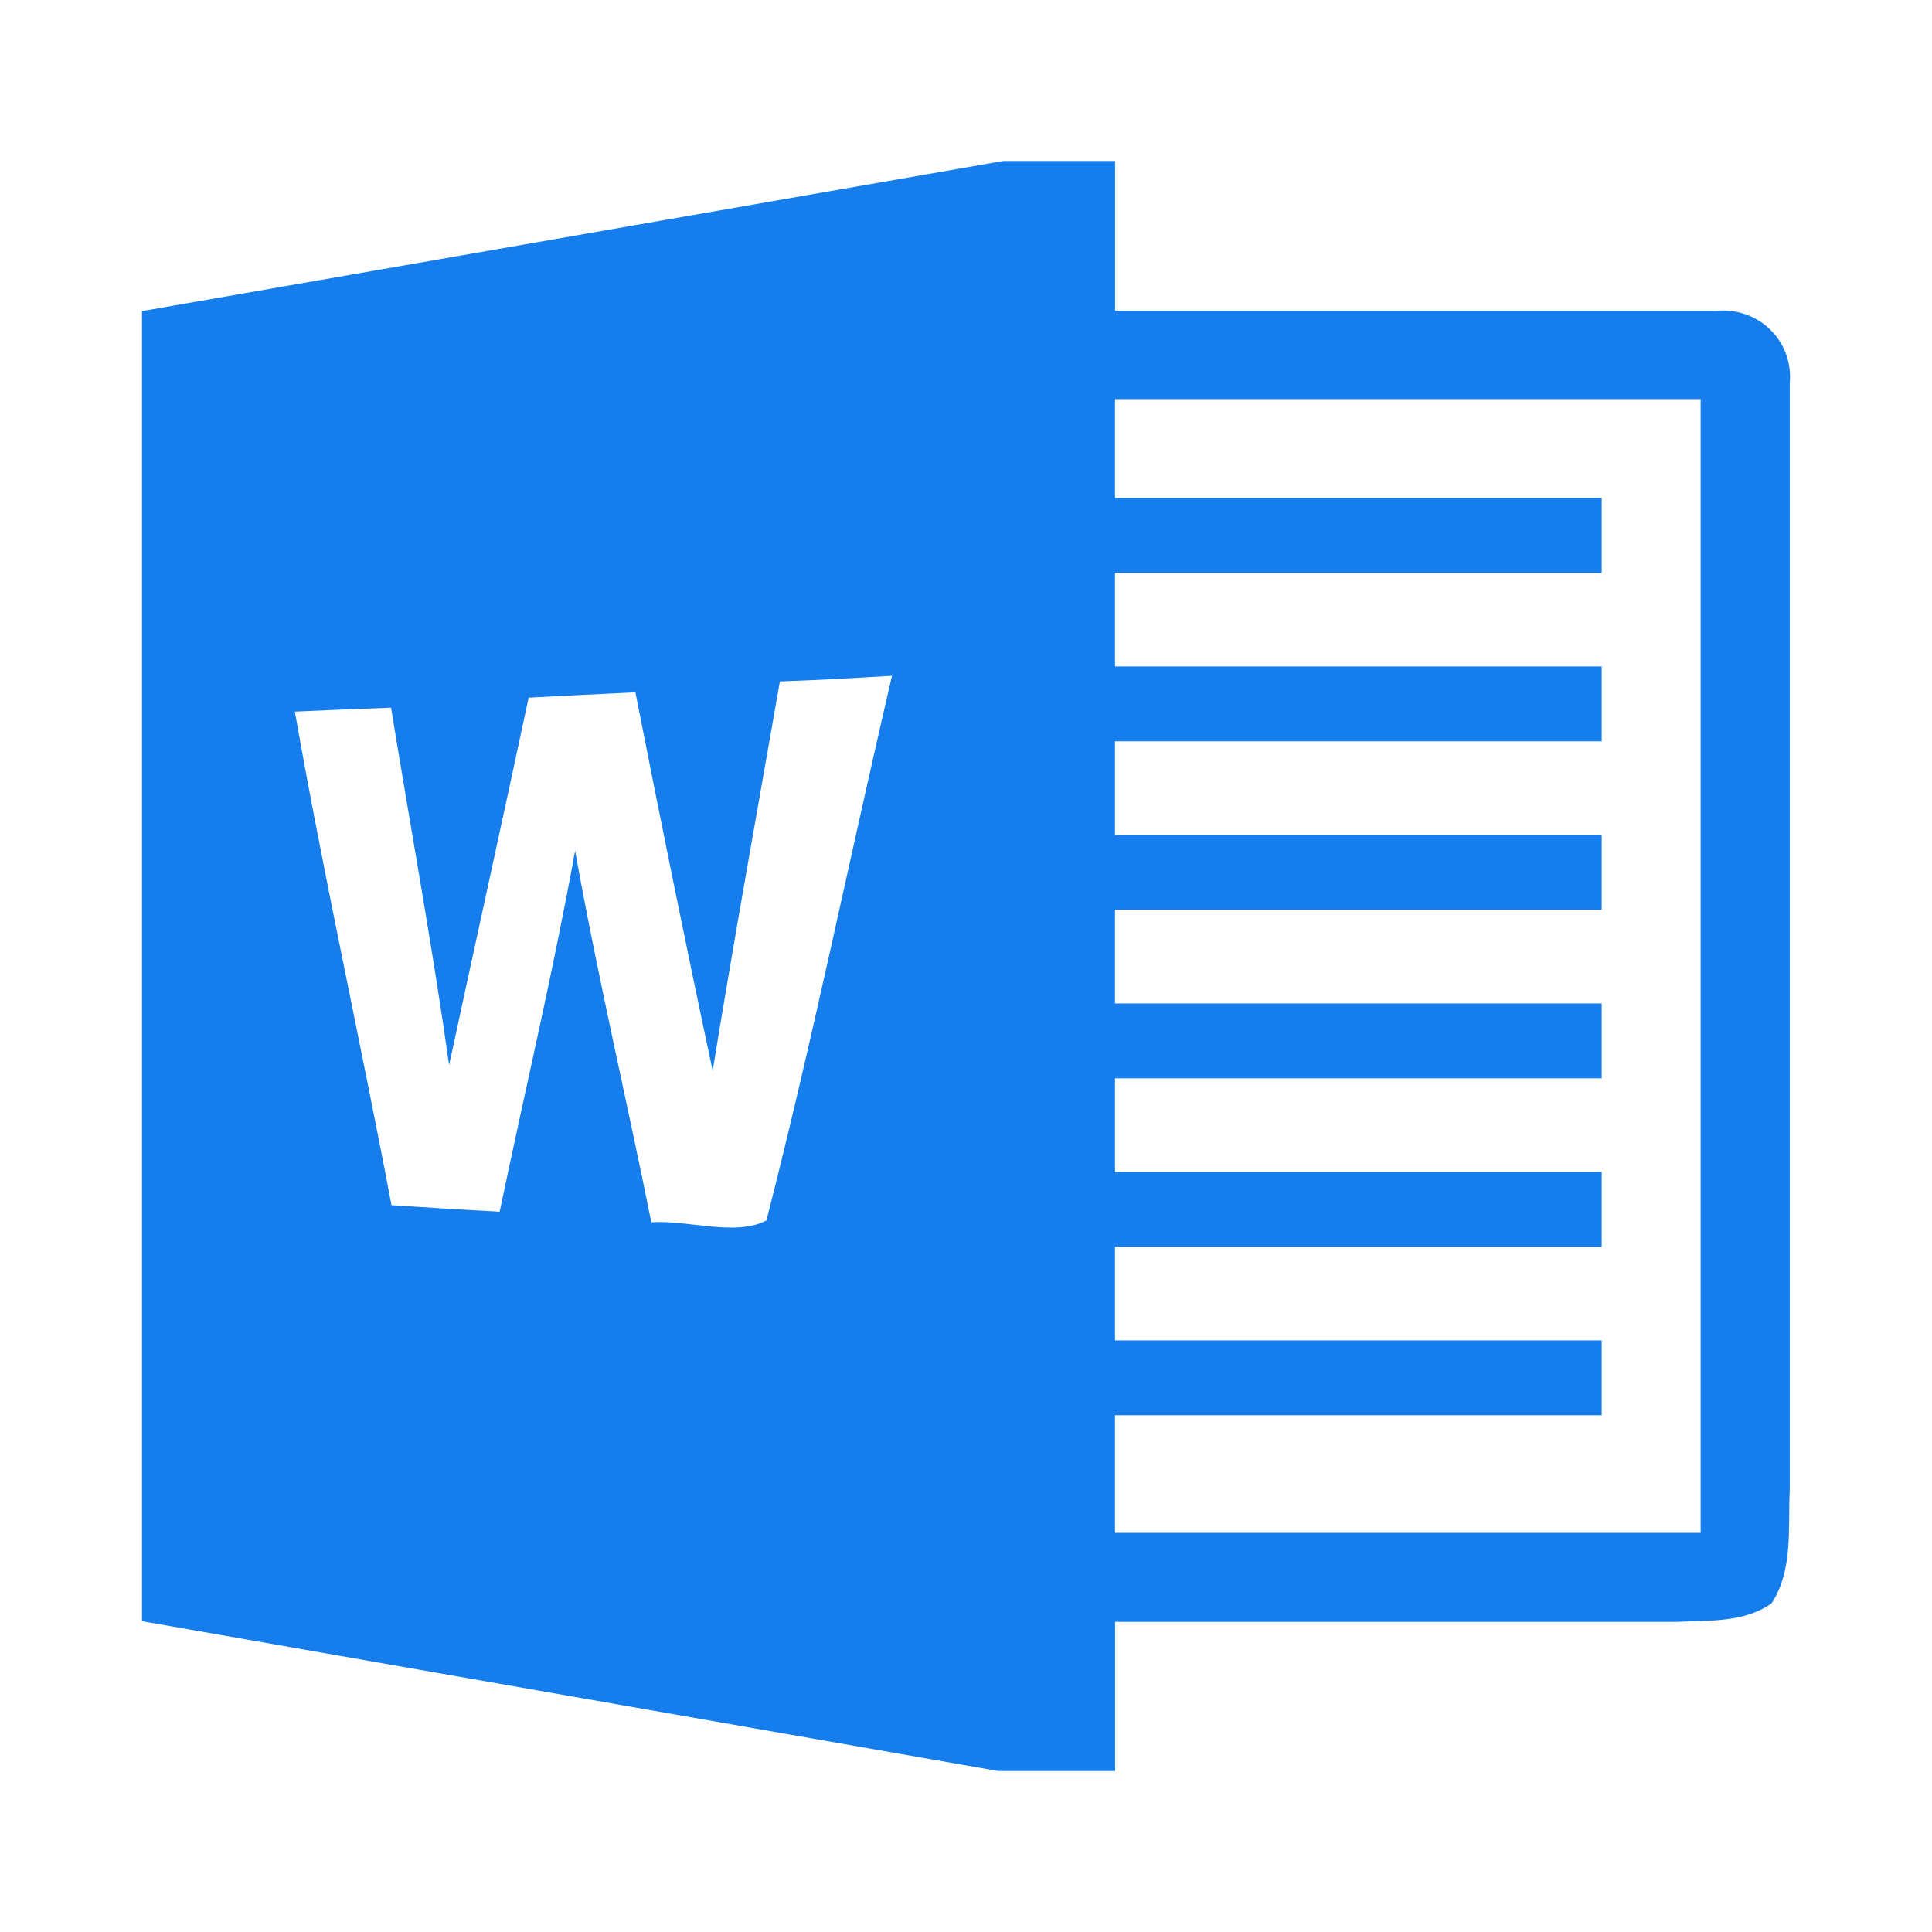 <?xml version="1.0" encoding="UTF-8" standalone="no"?>
<svg xmlns:rdf="http://www.w3.org/1999/02/22-rdf-syntax-ns#" xmlns="http://www.w3.org/2000/svg" height="24" width="24" version="1.1" y="0px" x="0px" xmlns:cc="http://creativecommons.org/ns#" xmlns:dc="http://purl.org/dc/elements/1.1/">
 <path fill="#157dec" d="m21.312 3.861-7.46 0v-1.861h-1.391l-10.697 1.865v16.274l10.634 1.861h1.454v-1.853l6.981 0c0.395-0.019 0.835 0.012 1.174-0.23 0.272-0.416 0.202-0.937 0.226-1.407v-13.746c0.049-0.53-0.391-0.956-0.921-0.902zm-11.791 11.3c-0.388 0.202-0.97-0.009-1.43 0.023-0.309-1.539-0.67-3.069-0.947-4.616-0.272 1.503-0.625 2.991-0.937 4.484-0.447-0.023-0.895-0.051-1.344-0.081-0.386-2.047-0.84-4.079-1.2-6.131 0.398-0.019 0.798-0.035 1.195-0.049 0.24 1.481 0.512 2.956 0.721 4.439 0.328-1.521 0.663-3.042 0.988-4.563 0.442-0.026 0.884-0.044 1.326-0.067 0.309 1.57 0.626 3.137 0.96 4.7 0.263-1.614 0.553-3.223 0.835-4.835 0.465-0.016 0.93-0.042 1.393-0.07-0.526 2.253-0.986 4.526-1.56 6.765zm11.605 3.881h-7.275v-1.461h6.046v-0.93h-6.046v-1.163h6.046v-0.93h-6.046v-1.163h6.046v-0.93h-6.046v-1.163h6.046v-0.93h-6.046v-1.163h6.046v-0.93h-6.046v-1.163h6.046v-0.93h-6.046v-1.228h7.275v14.084z"/>
</svg>
